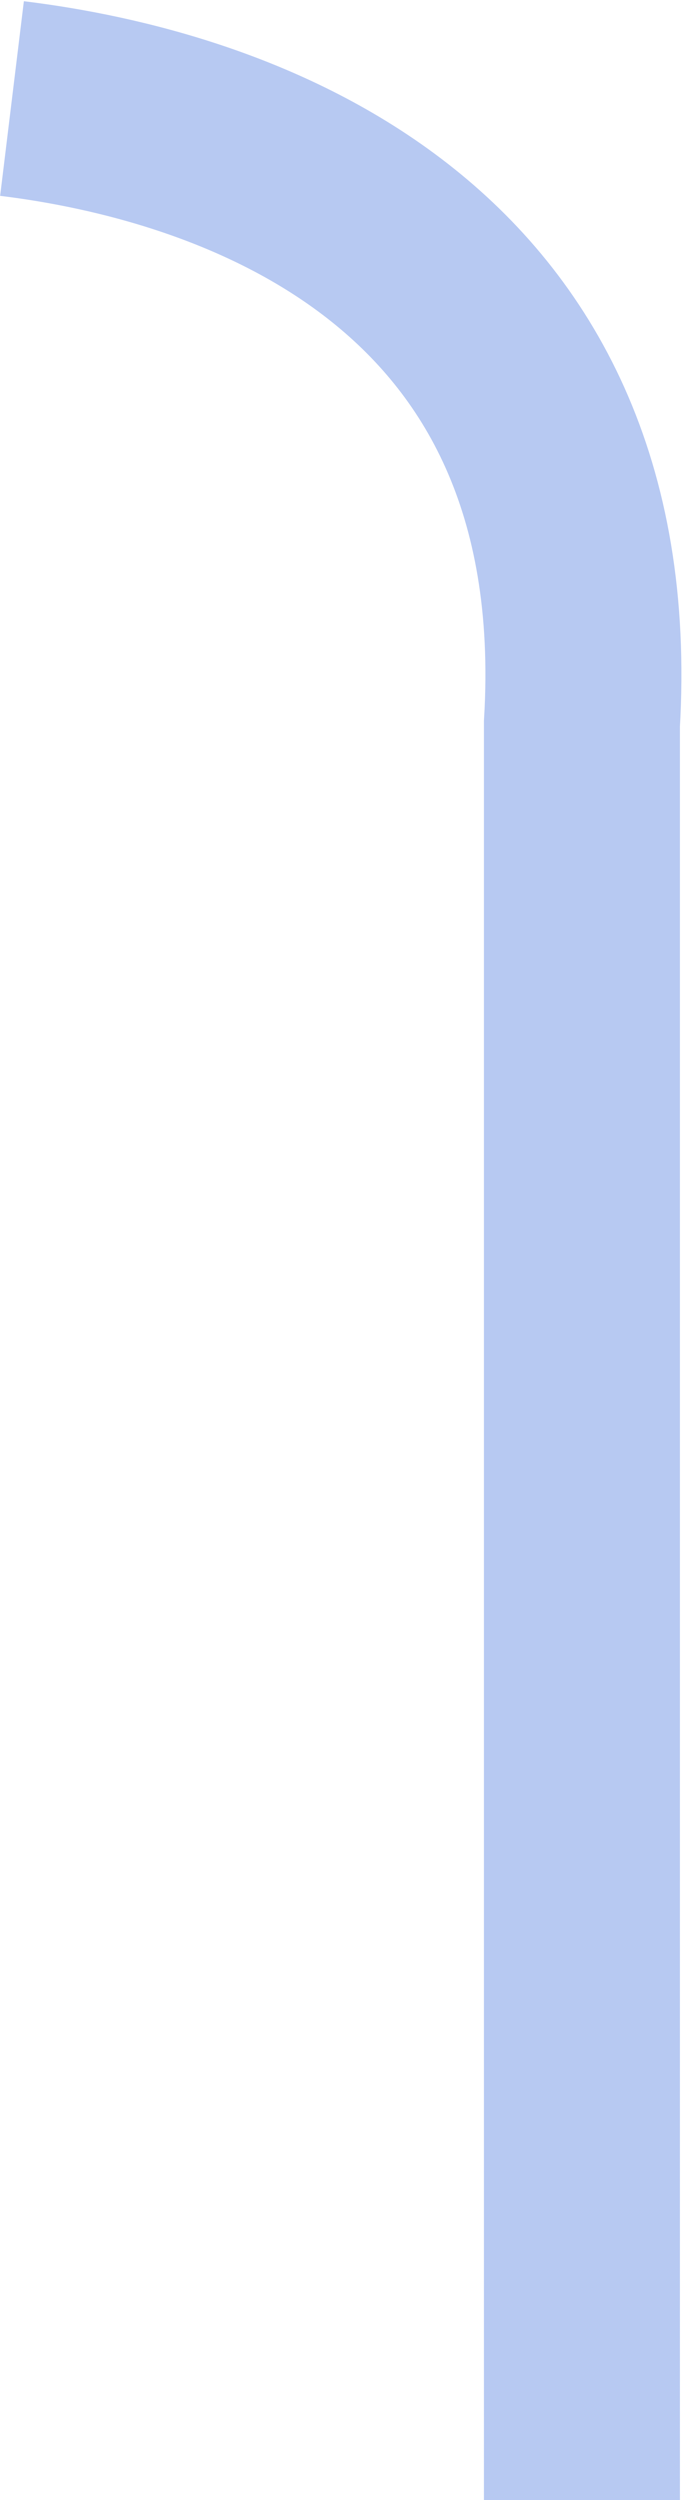 <svg width="14" height="51" viewBox="0 0 14 51" fill="none" xmlns="http://www.w3.org/2000/svg">
<path d="M0.245 2.01C4.606 2.542 12.457 4.988 11.876 14.767C11.876 24.546 11.876 33.639 11.876 51" stroke="#B7C9F2" stroke-width="4"/>
</svg>
